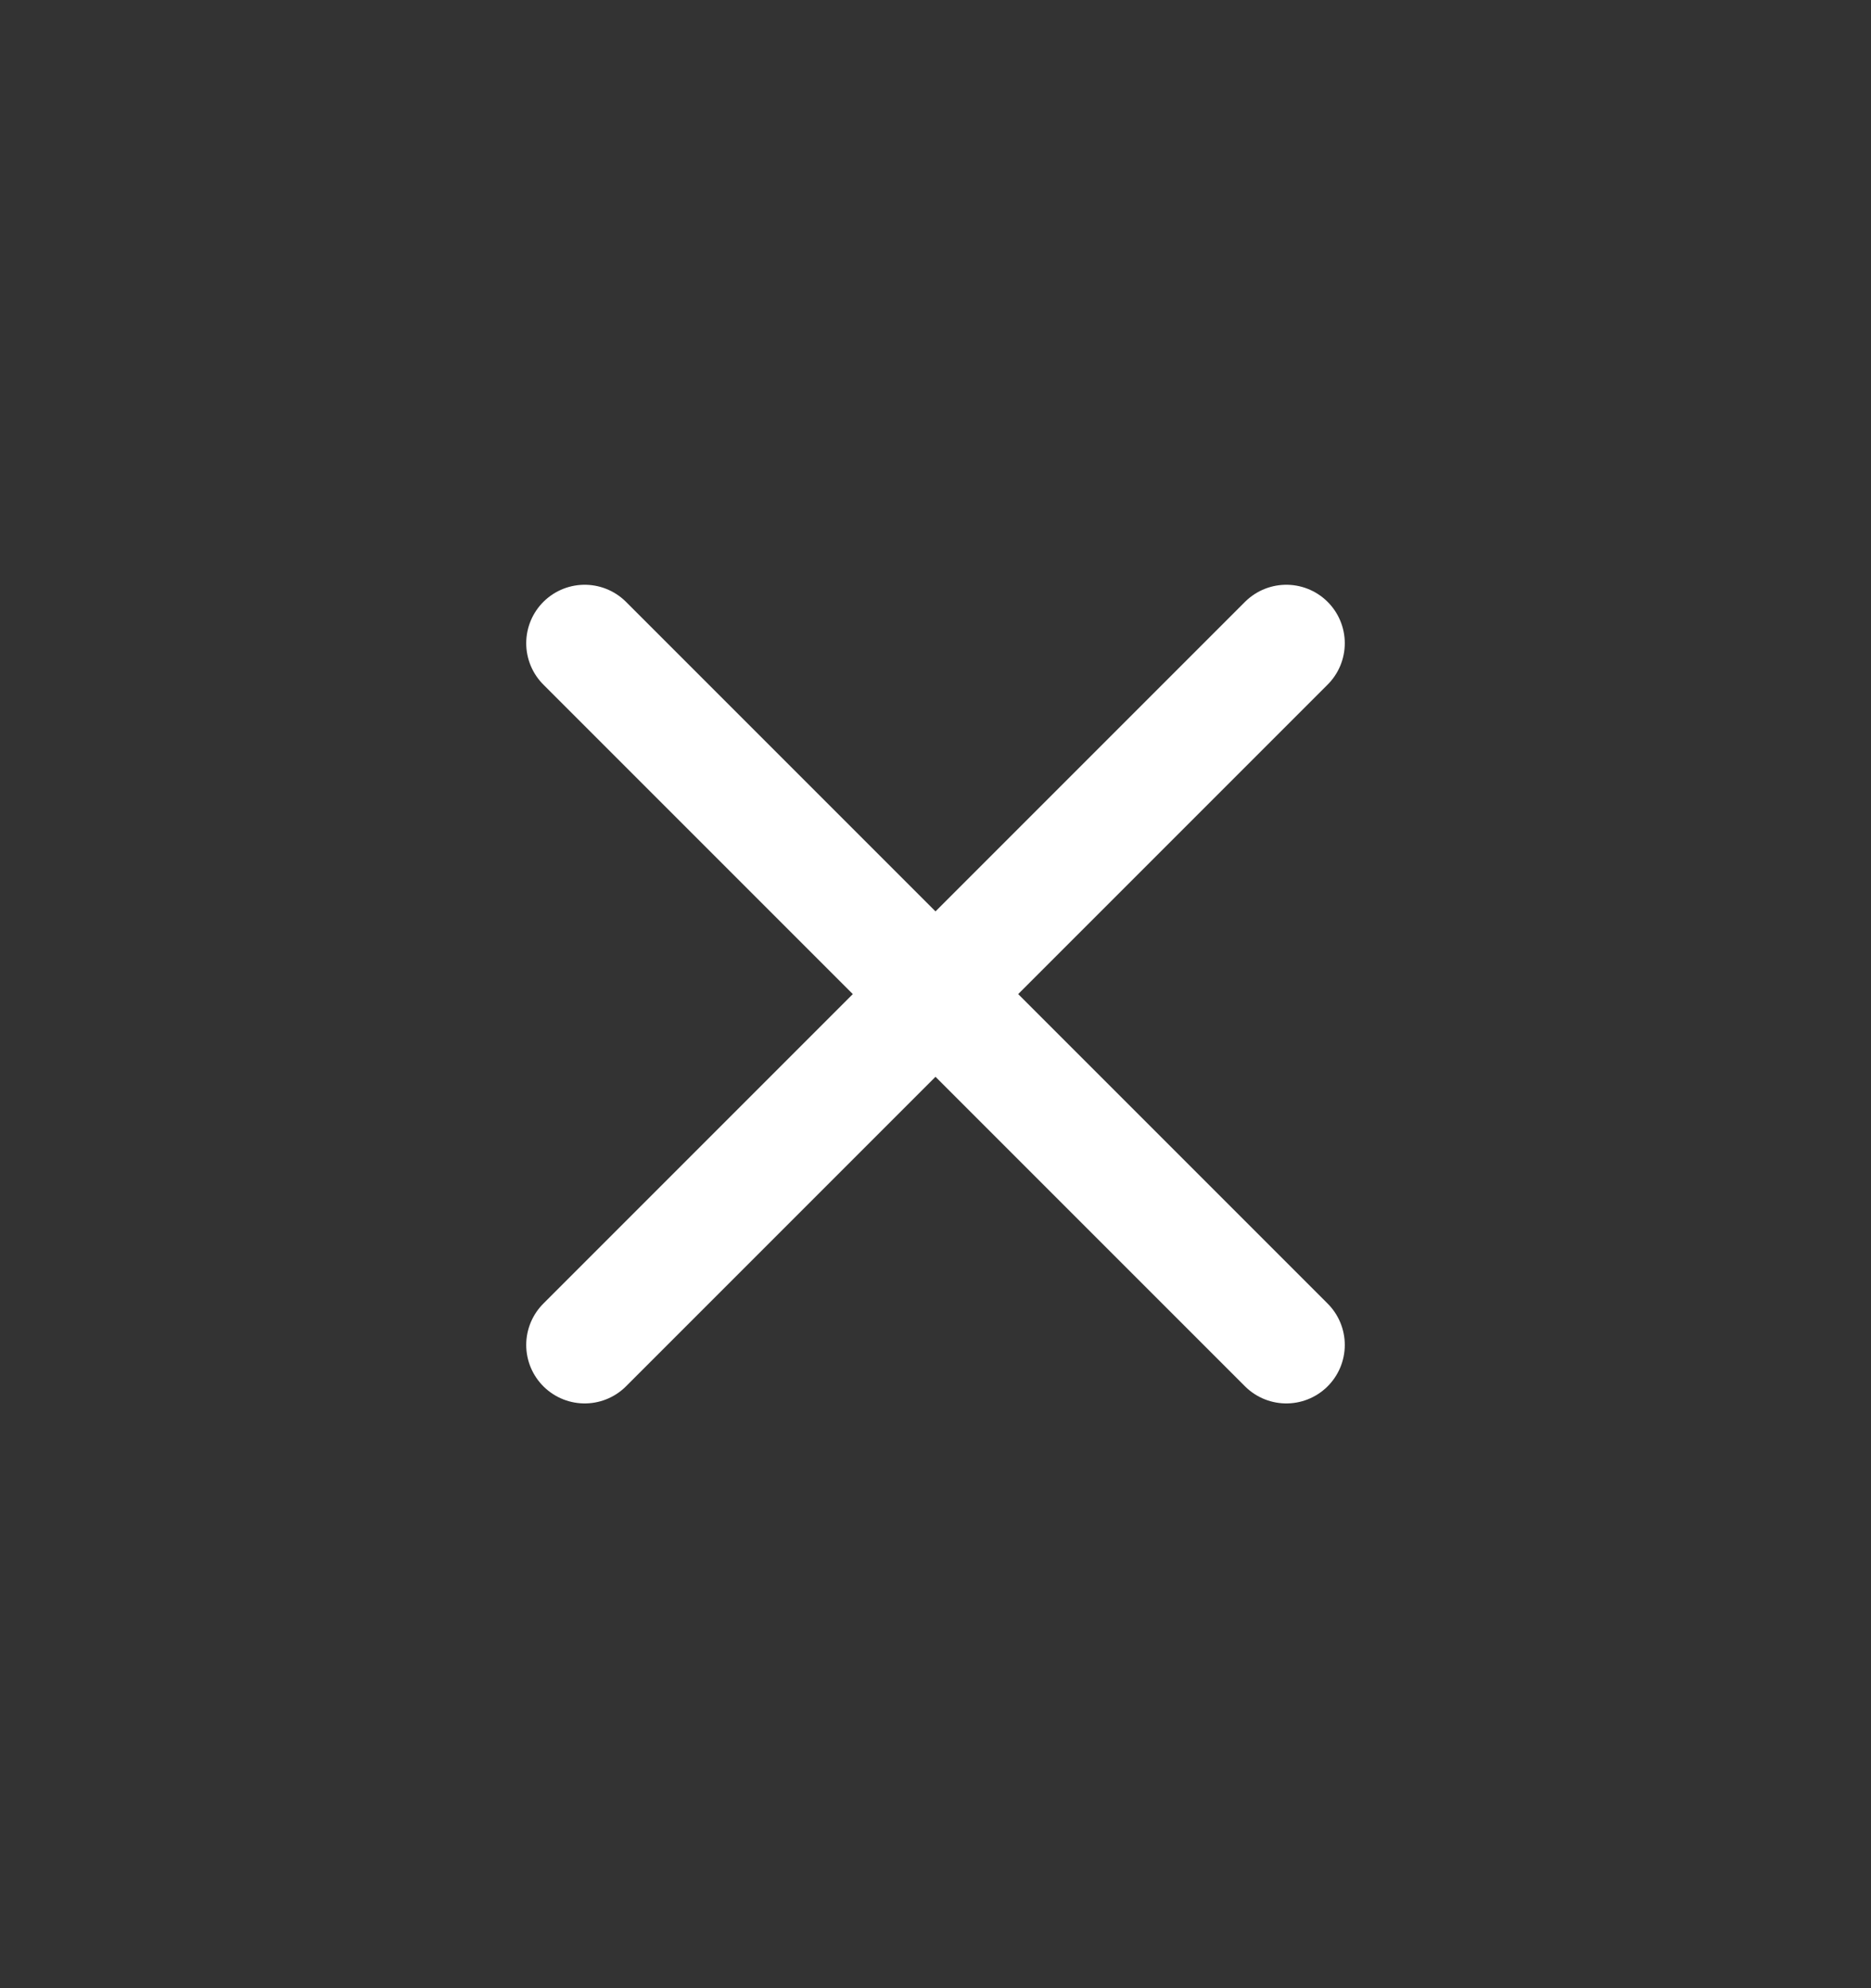 <svg width="16" height="17" viewBox="0 0 16 17" fill="none" xmlns="http://www.w3.org/2000/svg">
<rect x="0" y="0" width="16" height="17" fill="#333333" stroke="none"/>
<path d="M5 5.5L8 8.5M8 8.5L5 11.5M8 8.5L11 11.5M8 8.5L11 5.5" stroke="white" stroke-linecap="round" stroke-linejoin="round"/>
</svg>
